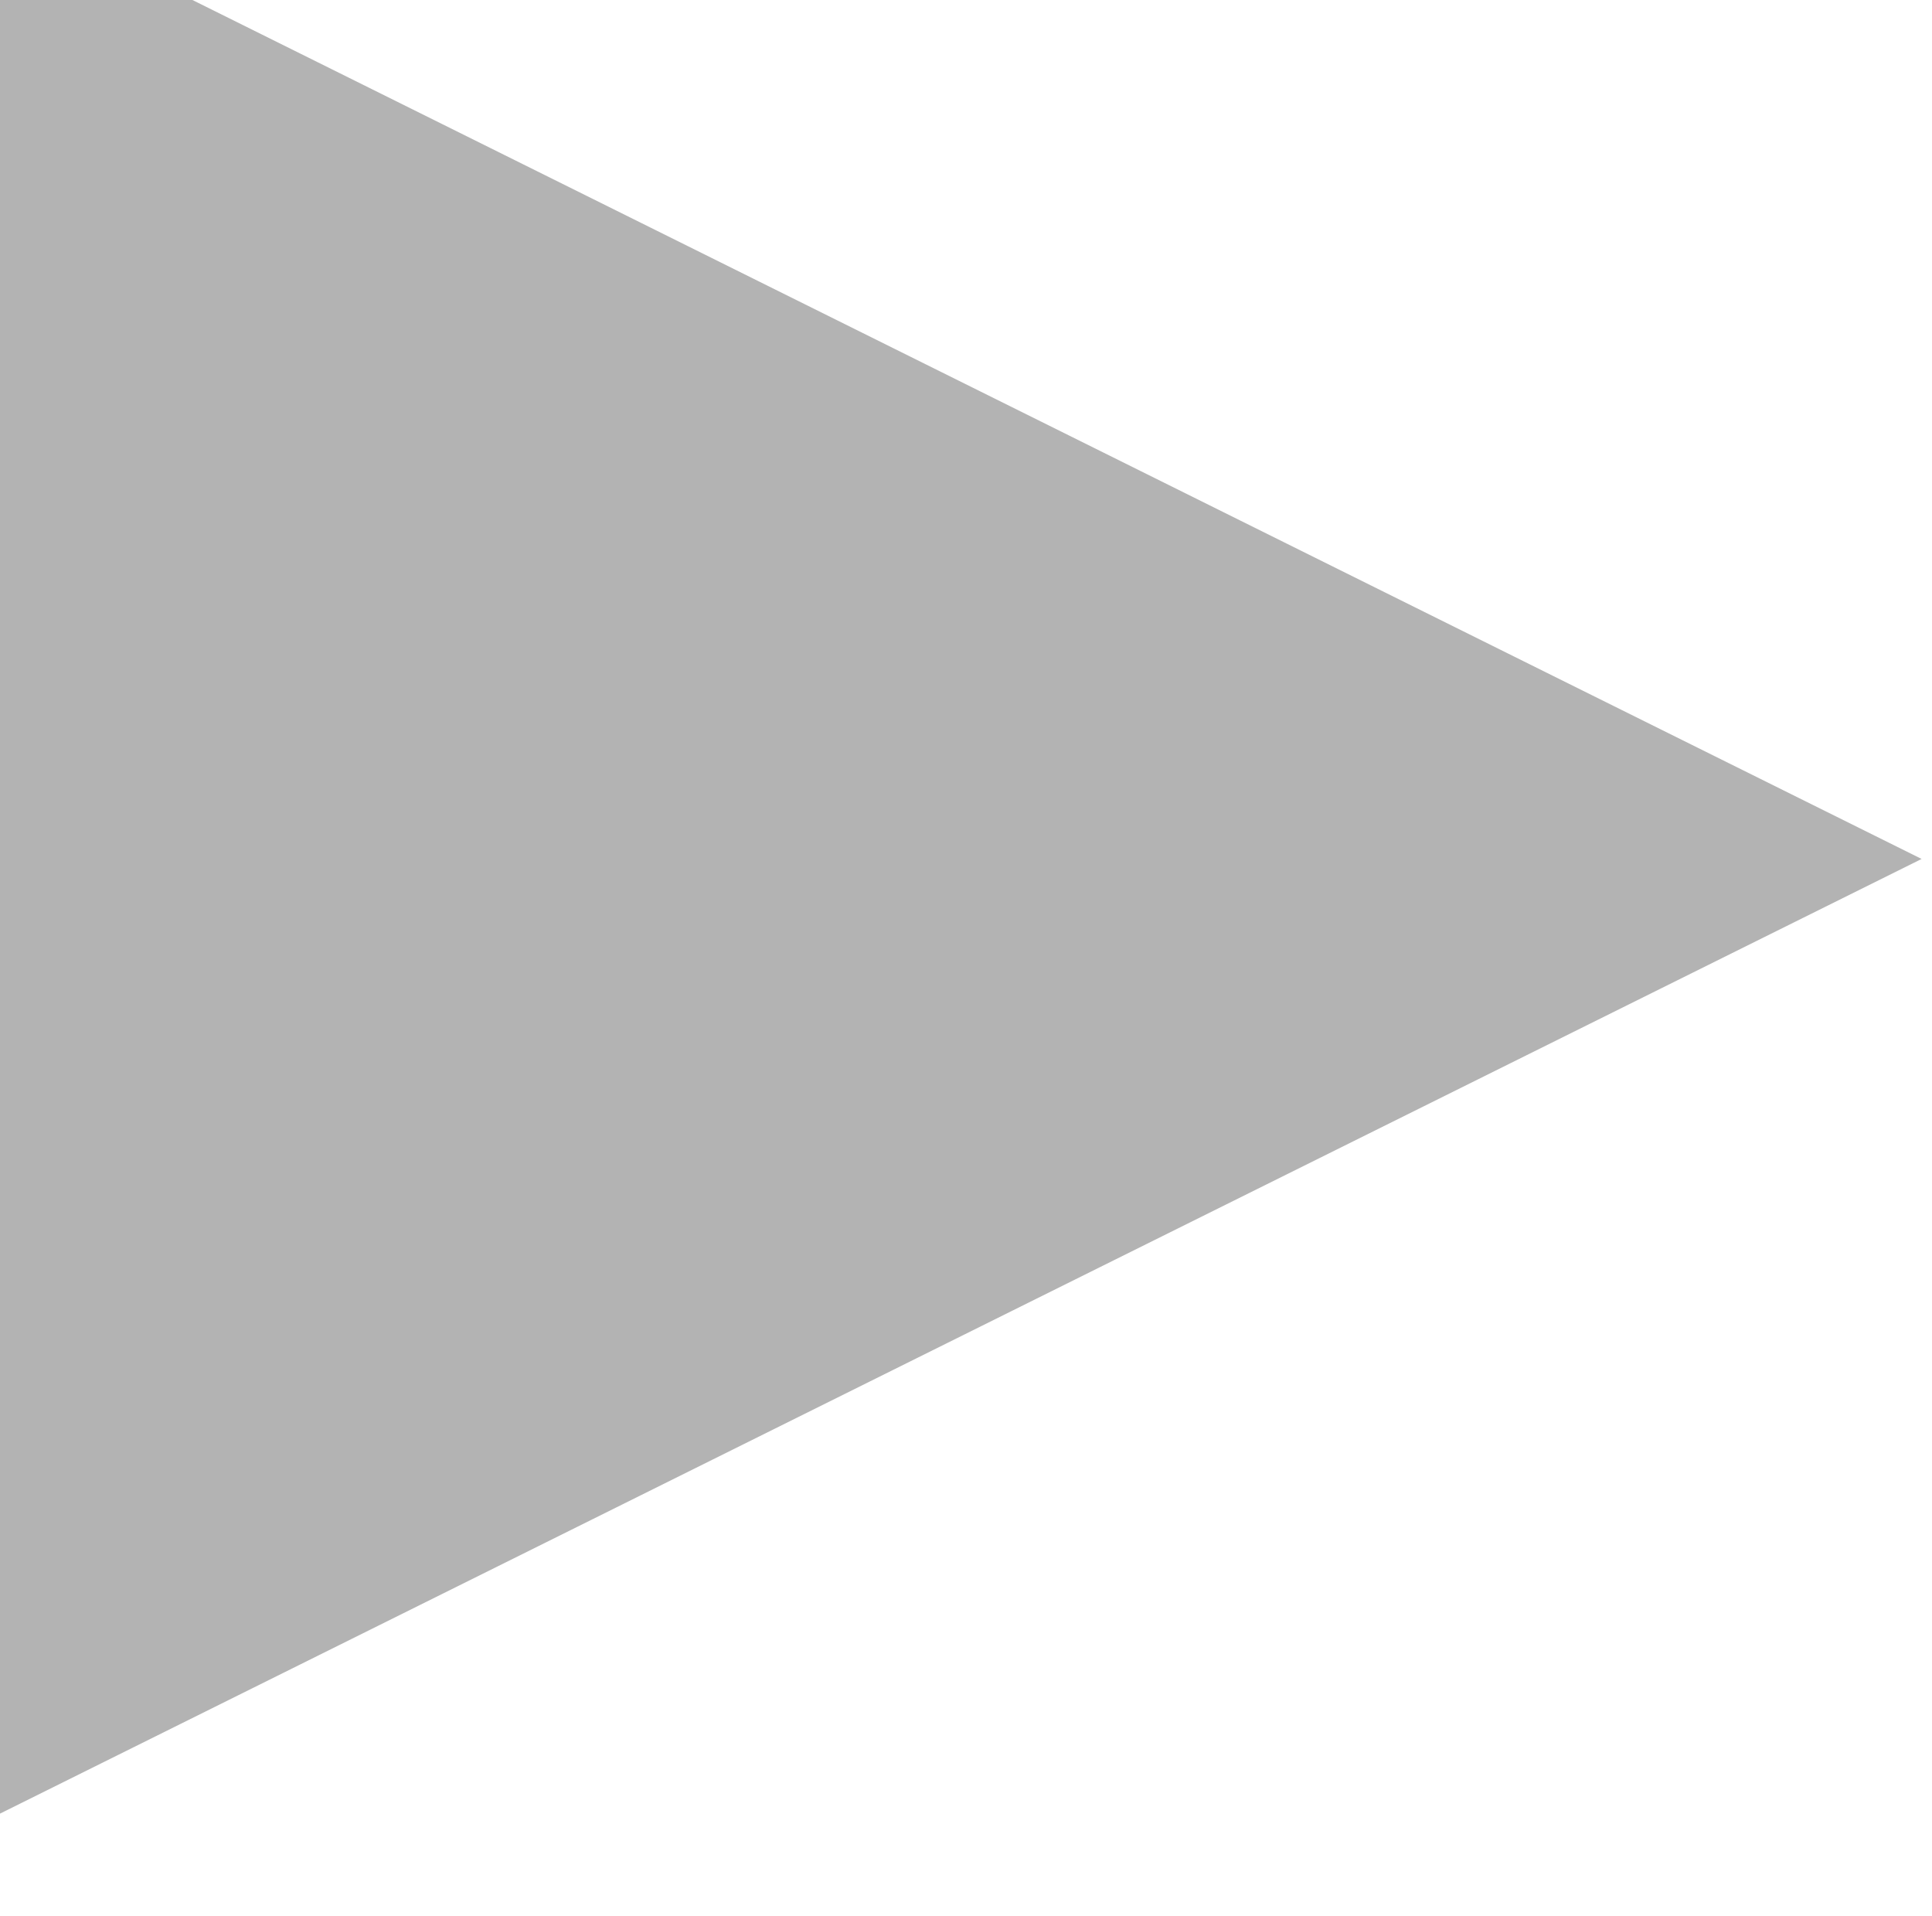 <?xml version="1.0" encoding="UTF-8" standalone="no"?>
<!-- Created with Inkscape (http://www.inkscape.org/) -->
<svg xmlns:rdf="http://www.w3.org/1999/02/22-rdf-syntax-ns#" xmlns="http://www.w3.org/2000/svg" height="14.873" width="15" version="1.1" xmlns:cc="http://creativecommons.org/ns#" xmlns:dc="http://purl.org/dc/elements/1.1/">

	<path style="enable-background:accumulate;color:#000000;" fill-rule="nonzero" transform="matrix(0,-0.419,0.487,0,-90.896,674.177)" fill="#b3b3b3" d="m1593.1,217.28-8.885-15.389-8.885-15.389,17.769,0,17.769,0-8.885,15.389z"/>
</svg>
